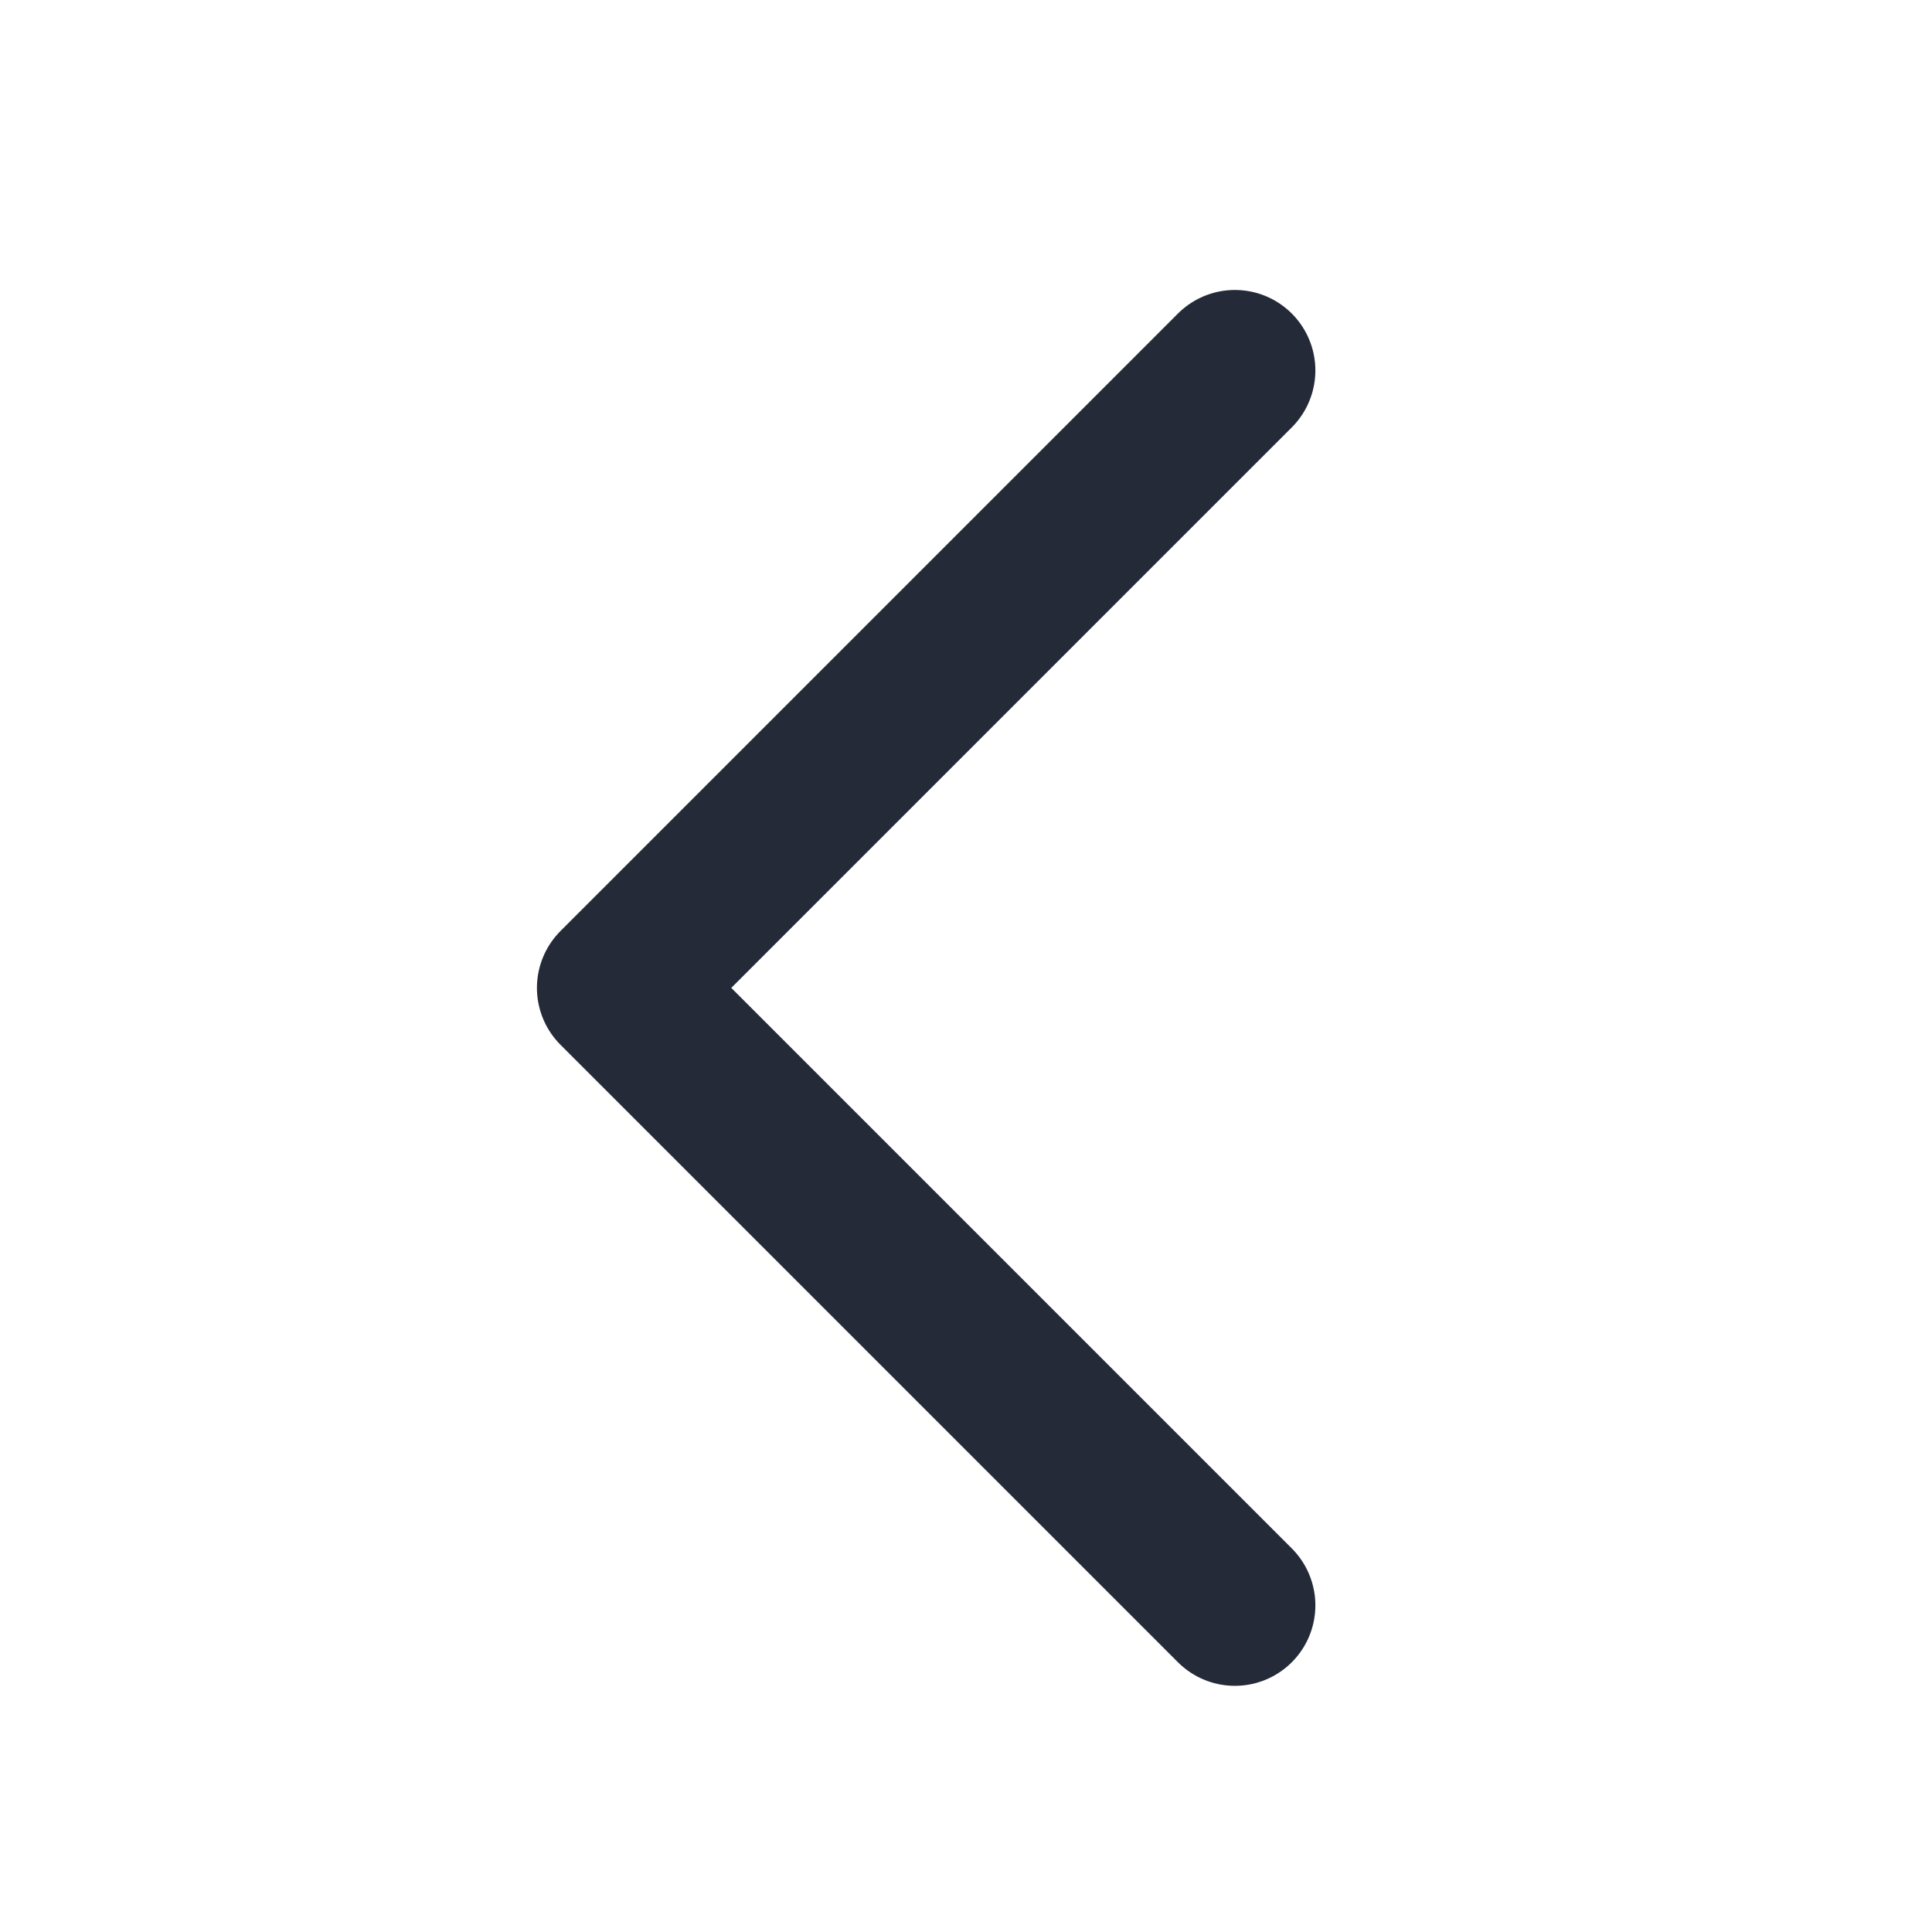 <svg xmlns="http://www.w3.org/2000/svg" width="24" height="24" viewBox="0 0 24 24">
    <path data-name="사각형 6616" style="fill:none" d="M0 0h24v24H0z"/>
    <path data-name="패스 91694" d="M87.67 63.34 80 55.67 87.67 48" transform="translate(-72.33 -43.398)" style="stroke:#242a37;stroke-linecap:round;stroke-linejoin:round;stroke-width:2px;fill:none"/>
</svg>
